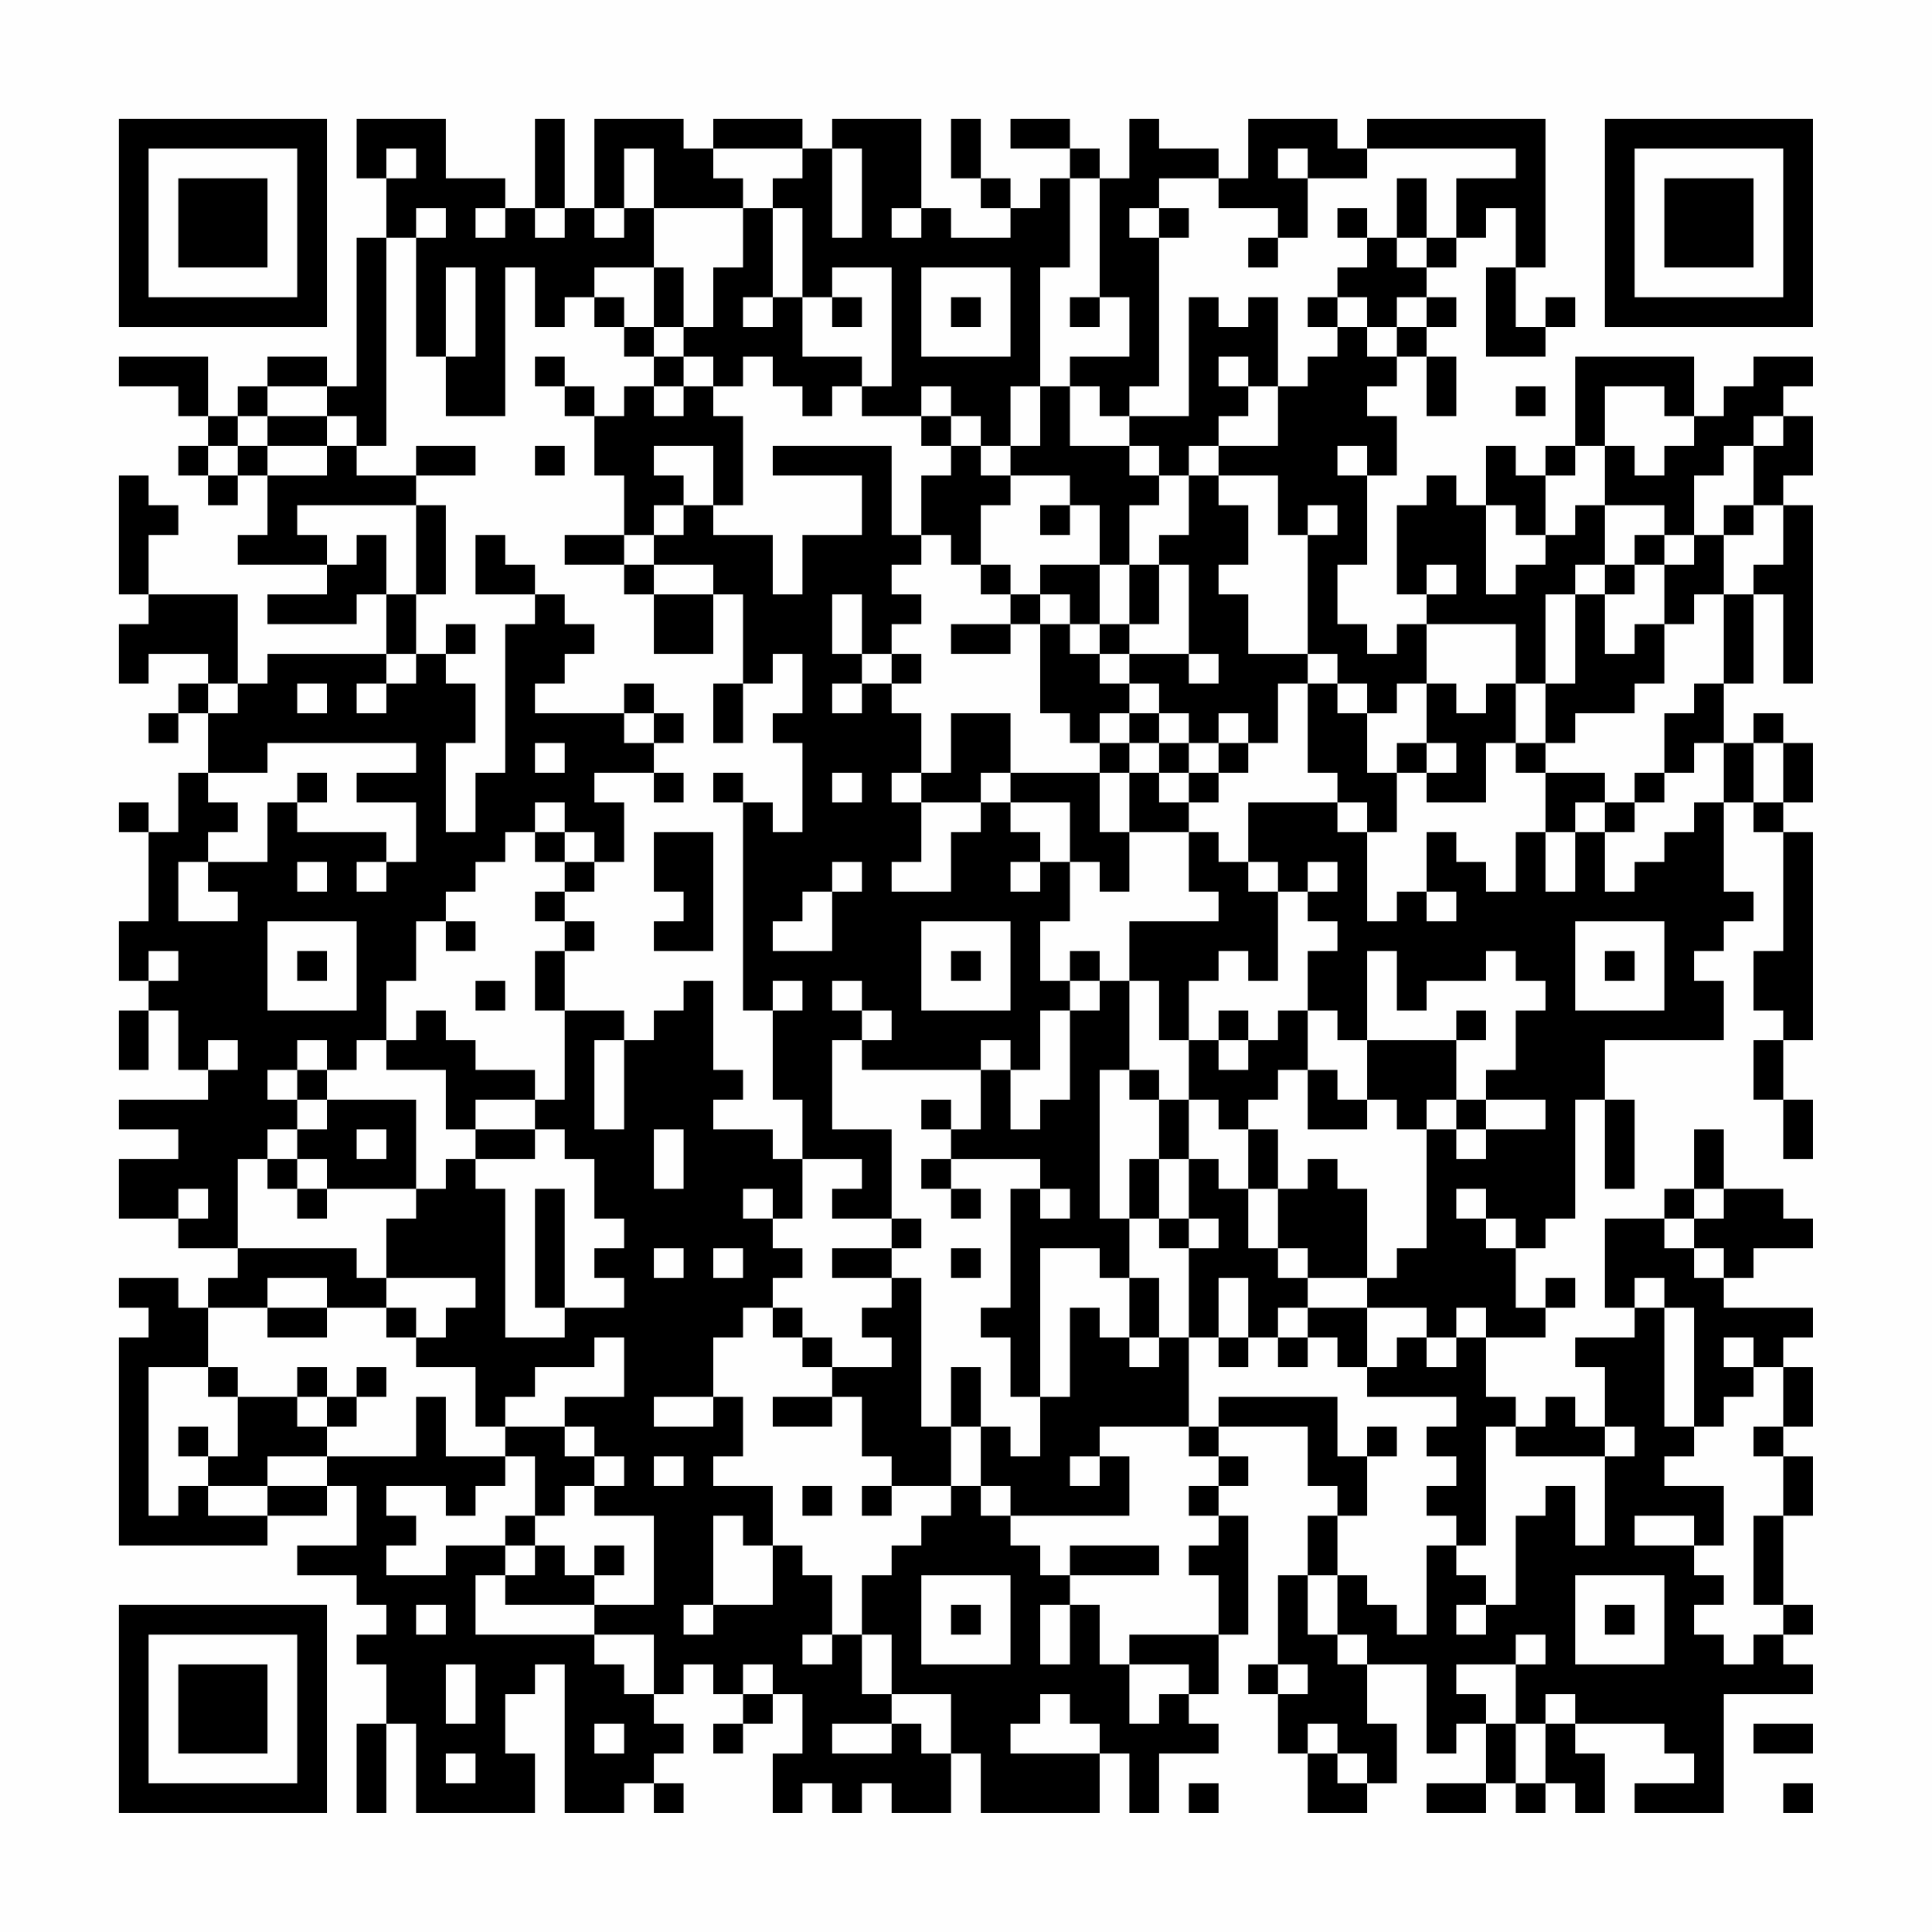 <?xml version="1.0" encoding="UTF-8"?>
<svg xmlns="http://www.w3.org/2000/svg" version="1.1" width="300" height="300" viewBox="0 0 300 300"><rect x="0" y="0" width="300" height="300" fill="#fefefe"/><g transform="scale(4.615)"><g transform="translate(4,4)"><path fill-rule="evenodd" d="M8 0L8 2L9 2L9 4L8 4L8 9L7 9L7 8L5 8L5 9L4 9L4 10L3 10L3 8L0 8L0 9L2 9L2 10L3 10L3 11L2 11L2 12L3 12L3 13L4 13L4 12L5 12L5 14L4 14L4 15L7 15L7 16L5 16L5 17L8 17L8 16L9 16L9 18L5 18L5 19L4 19L4 16L1 16L1 14L2 14L2 13L1 13L1 12L0 12L0 16L1 16L1 17L0 17L0 19L1 19L1 18L3 18L3 19L2 19L2 20L1 20L1 21L2 21L2 20L3 20L3 22L2 22L2 24L1 24L1 23L0 23L0 24L1 24L1 27L0 27L0 29L1 29L1 30L0 30L0 32L1 32L1 30L2 30L2 32L3 32L3 33L0 33L0 34L2 34L2 35L0 35L0 37L2 37L2 38L4 38L4 39L3 39L3 40L2 40L2 39L0 39L0 40L1 40L1 41L0 41L0 48L5 48L5 47L7 47L7 46L8 46L8 48L6 48L6 49L8 49L8 50L9 50L9 51L8 51L8 52L9 52L9 54L8 54L8 57L9 57L9 54L10 54L10 57L14 57L14 55L13 55L13 53L14 53L14 52L15 52L15 57L17 57L17 56L18 56L18 57L19 57L19 56L18 56L18 55L19 55L19 54L18 54L18 53L19 53L19 52L20 52L20 53L21 53L21 54L20 54L20 55L21 55L21 54L22 54L22 53L23 53L23 55L22 55L22 57L23 57L23 56L24 56L24 57L25 57L25 56L26 56L26 57L28 57L28 55L29 55L29 57L33 57L33 55L34 55L34 57L35 57L35 55L37 55L37 54L36 54L36 53L37 53L37 51L38 51L38 47L37 47L37 46L38 46L38 45L37 45L37 44L40 44L40 46L41 46L41 47L40 47L40 49L39 49L39 52L38 52L38 53L39 53L39 55L40 55L40 57L42 57L42 56L43 56L43 54L42 54L42 52L44 52L44 55L45 55L45 54L46 54L46 56L44 56L44 57L46 57L46 56L47 56L47 57L48 57L48 56L49 56L49 57L50 57L50 55L49 55L49 54L52 54L52 55L53 55L53 56L51 56L51 57L54 57L54 53L57 53L57 52L56 52L56 51L57 51L57 50L56 50L56 47L57 47L57 45L56 45L56 44L57 44L57 42L56 42L56 41L57 41L57 40L54 40L54 39L55 39L55 38L57 38L57 37L56 37L56 36L54 36L54 34L53 34L53 36L52 36L52 37L50 37L50 40L51 40L51 41L49 41L49 42L50 42L50 44L49 44L49 43L48 43L48 44L47 44L47 43L46 43L46 41L48 41L48 40L49 40L49 39L48 39L48 40L47 40L47 38L48 38L48 37L49 37L49 33L50 33L50 36L51 36L51 33L50 33L50 31L54 31L54 29L53 29L53 28L54 28L54 27L55 27L55 26L54 26L54 23L55 23L55 24L56 24L56 28L55 28L55 30L56 30L56 31L55 31L55 33L56 33L56 35L57 35L57 33L56 33L56 31L57 31L57 24L56 24L56 23L57 23L57 21L56 21L56 20L55 20L55 21L54 21L54 19L55 19L55 16L56 16L56 19L57 19L57 13L56 13L56 12L57 12L57 10L56 10L56 9L57 9L57 8L55 8L55 9L54 9L54 10L53 10L53 8L49 8L49 11L48 11L48 12L47 12L47 11L46 11L46 13L45 13L45 12L44 12L44 13L43 13L43 16L44 16L44 17L43 17L43 18L42 18L42 17L41 17L41 15L42 15L42 12L43 12L43 10L42 10L42 9L43 9L43 8L44 8L44 10L45 10L45 8L44 8L44 7L45 7L45 6L44 6L44 5L45 5L45 4L46 4L46 3L47 3L47 5L46 5L46 8L48 8L48 7L49 7L49 6L48 6L48 7L47 7L47 5L48 5L48 0L42 0L42 1L41 1L41 0L38 0L38 2L37 2L37 1L35 1L35 0L34 0L34 2L33 2L33 1L32 1L32 0L30 0L30 1L32 1L32 2L31 2L31 3L30 3L30 2L29 2L29 0L28 0L28 2L29 2L29 3L30 3L30 4L28 4L28 3L27 3L27 0L24 0L24 1L23 1L23 0L20 0L20 1L19 1L19 0L16 0L16 3L15 3L15 0L14 0L14 3L13 3L13 2L11 2L11 0ZM9 1L9 2L10 2L10 1ZM17 1L17 3L16 3L16 4L17 4L17 3L18 3L18 5L16 5L16 6L15 6L15 7L14 7L14 5L13 5L13 10L11 10L11 8L12 8L12 5L11 5L11 8L10 8L10 4L11 4L11 3L10 3L10 4L9 4L9 11L8 11L8 10L7 10L7 9L5 9L5 10L4 10L4 11L3 11L3 12L4 12L4 11L5 11L5 12L7 12L7 11L8 11L8 12L10 12L10 13L6 13L6 14L7 14L7 15L8 15L8 14L9 14L9 16L10 16L10 18L9 18L9 19L8 19L8 20L9 20L9 19L10 19L10 18L11 18L11 19L12 19L12 21L11 21L11 24L12 24L12 22L13 22L13 17L14 17L14 16L15 16L15 17L16 17L16 18L15 18L15 19L14 19L14 20L17 20L17 21L18 21L18 22L16 22L16 23L17 23L17 25L16 25L16 24L15 24L15 23L14 23L14 24L13 24L13 25L12 25L12 26L11 26L11 27L10 27L10 29L9 29L9 31L8 31L8 32L7 32L7 31L6 31L6 32L5 32L5 33L6 33L6 34L5 34L5 35L4 35L4 38L8 38L8 39L9 39L9 40L7 40L7 39L5 39L5 40L3 40L3 42L1 42L1 47L2 47L2 46L3 46L3 47L5 47L5 46L7 46L7 45L10 45L10 43L11 43L11 45L13 45L13 46L12 46L12 47L11 47L11 46L9 46L9 47L10 47L10 48L9 48L9 49L11 49L11 48L13 48L13 49L12 49L12 51L16 51L16 52L17 52L17 53L18 53L18 51L16 51L16 50L18 50L18 47L16 47L16 46L17 46L17 45L16 45L16 44L15 44L15 43L17 43L17 41L16 41L16 42L14 42L14 43L13 43L13 44L12 44L12 42L10 42L10 41L11 41L11 40L12 40L12 39L9 39L9 37L10 37L10 36L11 36L11 35L12 35L12 36L13 36L13 41L15 41L15 40L17 40L17 39L16 39L16 38L17 38L17 37L16 37L16 35L15 35L15 34L14 34L14 33L15 33L15 30L17 30L17 31L16 31L16 34L17 34L17 31L18 31L18 30L19 30L19 29L20 29L20 32L21 32L21 33L20 33L20 34L22 34L22 35L23 35L23 37L22 37L22 36L21 36L21 37L22 37L22 38L23 38L23 39L22 39L22 40L21 40L21 41L20 41L20 43L18 43L18 44L20 44L20 43L21 43L21 45L20 45L20 46L22 46L22 48L21 48L21 47L20 47L20 50L19 50L19 51L20 51L20 50L22 50L22 48L23 48L23 49L24 49L24 51L23 51L23 52L24 52L24 51L25 51L25 53L26 53L26 54L24 54L24 55L26 55L26 54L27 54L27 55L28 55L28 53L26 53L26 51L25 51L25 49L26 49L26 48L27 48L27 47L28 47L28 46L29 46L29 47L30 47L30 48L31 48L31 49L32 49L32 50L31 50L31 52L32 52L32 50L33 50L33 52L34 52L34 54L35 54L35 53L36 53L36 52L34 52L34 51L37 51L37 49L36 49L36 48L37 48L37 47L36 47L36 46L37 46L37 45L36 45L36 44L37 44L37 43L41 43L41 45L42 45L42 47L41 47L41 49L40 49L40 51L41 51L41 52L42 52L42 51L41 51L41 49L42 49L42 50L43 50L43 51L44 51L44 48L45 48L45 49L46 49L46 50L45 50L45 51L46 51L46 50L47 50L47 47L48 47L48 46L49 46L49 48L50 48L50 45L51 45L51 44L50 44L50 45L47 45L47 44L46 44L46 48L45 48L45 47L44 47L44 46L45 46L45 45L44 45L44 44L45 44L45 43L42 43L42 42L43 42L43 41L44 41L44 42L45 42L45 41L46 41L46 40L45 40L45 41L44 41L44 40L42 40L42 39L43 39L43 38L44 38L44 34L45 34L45 35L46 35L46 34L48 34L48 33L46 33L46 32L47 32L47 30L48 30L48 29L47 29L47 28L46 28L46 29L44 29L44 30L43 30L43 28L42 28L42 31L41 31L41 30L40 30L40 28L41 28L41 27L40 27L40 26L41 26L41 25L40 25L40 26L39 26L39 25L38 25L38 23L41 23L41 24L42 24L42 27L43 27L43 26L44 26L44 27L45 27L45 26L44 26L44 24L45 24L45 25L46 25L46 26L47 26L47 24L48 24L48 26L49 26L49 24L50 24L50 26L51 26L51 25L52 25L52 24L53 24L53 23L54 23L54 21L53 21L53 22L52 22L52 20L53 20L53 19L54 19L54 16L55 16L55 15L56 15L56 13L55 13L55 11L56 11L56 10L55 10L55 11L54 11L54 12L53 12L53 14L52 14L52 13L50 13L50 11L51 11L51 12L52 12L52 11L53 11L53 10L52 10L52 9L50 9L50 11L49 11L49 12L48 12L48 14L47 14L47 13L46 13L46 16L47 16L47 15L48 15L48 14L49 14L49 13L50 13L50 15L49 15L49 16L48 16L48 19L47 19L47 17L44 17L44 19L43 19L43 20L42 20L42 19L41 19L41 18L40 18L40 14L41 14L41 13L40 13L40 14L39 14L39 12L37 12L37 11L39 11L39 9L40 9L40 8L41 8L41 7L42 7L42 8L43 8L43 7L44 7L44 6L43 6L43 7L42 7L42 6L41 6L41 5L42 5L42 4L43 4L43 5L44 5L44 4L45 4L45 2L47 2L47 1L42 1L42 2L40 2L40 1L39 1L39 2L40 2L40 4L39 4L39 3L37 3L37 2L35 2L35 3L34 3L34 4L35 4L35 9L34 9L34 10L33 10L33 9L32 9L32 8L34 8L34 6L33 6L33 2L32 2L32 5L31 5L31 9L30 9L30 11L29 11L29 10L28 10L28 9L27 9L27 10L25 10L25 9L26 9L26 5L24 5L24 6L23 6L23 3L22 3L22 2L23 2L23 1L20 1L20 2L21 2L21 3L18 3L18 1ZM24 1L24 4L25 4L25 1ZM43 2L43 4L44 4L44 2ZM12 3L12 4L13 4L13 3ZM14 3L14 4L15 4L15 3ZM21 3L21 5L20 5L20 7L19 7L19 5L18 5L18 7L17 7L17 6L16 6L16 7L17 7L17 8L18 8L18 9L17 9L17 10L16 10L16 9L15 9L15 8L14 8L14 9L15 9L15 10L16 10L16 12L17 12L17 14L15 14L15 15L17 15L17 16L18 16L18 18L20 18L20 16L21 16L21 19L20 19L20 21L21 21L21 19L22 19L22 18L23 18L23 20L22 20L22 21L23 21L23 24L22 24L22 23L21 23L21 22L20 22L20 23L21 23L21 30L22 30L22 33L23 33L23 35L25 35L25 36L24 36L24 37L26 37L26 38L24 38L24 39L26 39L26 40L25 40L25 41L26 41L26 42L24 42L24 41L23 41L23 40L22 40L22 41L23 41L23 42L24 42L24 43L22 43L22 44L24 44L24 43L25 43L25 45L26 45L26 46L25 46L25 47L26 47L26 46L28 46L28 44L29 44L29 46L30 46L30 47L34 47L34 45L33 45L33 44L36 44L36 41L37 41L37 42L38 42L38 41L39 41L39 42L40 42L40 41L41 41L41 42L42 42L42 40L40 40L40 39L42 39L42 36L41 36L41 35L40 35L40 36L39 36L39 34L38 34L38 33L39 33L39 32L40 32L40 34L42 34L42 33L43 33L43 34L44 34L44 33L45 33L45 34L46 34L46 33L45 33L45 31L46 31L46 30L45 30L45 31L42 31L42 33L41 33L41 32L40 32L40 30L39 30L39 31L38 31L38 30L37 30L37 31L36 31L36 29L37 29L37 28L38 28L38 29L39 29L39 26L38 26L38 25L37 25L37 24L36 24L36 23L37 23L37 22L38 22L38 21L39 21L39 19L40 19L40 22L41 22L41 23L42 23L42 24L43 24L43 22L44 22L44 23L46 23L46 21L47 21L47 22L48 22L48 24L49 24L49 23L50 23L50 24L51 24L51 23L52 23L52 22L51 22L51 23L50 23L50 22L48 22L48 21L49 21L49 20L51 20L51 19L52 19L52 17L53 17L53 16L54 16L54 14L55 14L55 13L54 13L54 14L53 14L53 15L52 15L52 14L51 14L51 15L50 15L50 16L49 16L49 19L48 19L48 21L47 21L47 19L46 19L46 20L45 20L45 19L44 19L44 21L43 21L43 22L42 22L42 20L41 20L41 19L40 19L40 18L38 18L38 16L37 16L37 15L38 15L38 13L37 13L37 12L36 12L36 11L37 11L37 10L38 10L38 9L39 9L39 6L38 6L38 7L37 7L37 6L36 6L36 10L34 10L34 11L32 11L32 9L31 9L31 11L30 11L30 12L29 12L29 11L28 11L28 10L27 10L27 11L28 11L28 12L27 12L27 14L26 14L26 11L22 11L22 12L25 12L25 14L23 14L23 16L22 16L22 14L20 14L20 13L21 13L21 10L20 10L20 9L21 9L21 8L22 8L22 9L23 9L23 10L24 10L24 9L25 9L25 8L23 8L23 6L22 6L22 3ZM26 3L26 4L27 4L27 3ZM35 3L35 4L36 4L36 3ZM41 3L41 4L42 4L42 3ZM38 4L38 5L39 5L39 4ZM27 5L27 8L30 8L30 5ZM21 6L21 7L22 7L22 6ZM24 6L24 7L25 7L25 6ZM28 6L28 7L29 7L29 6ZM32 6L32 7L33 7L33 6ZM40 6L40 7L41 7L41 6ZM18 7L18 8L19 8L19 9L18 9L18 10L19 10L19 9L20 9L20 8L19 8L19 7ZM37 8L37 9L38 9L38 8ZM47 9L47 10L48 10L48 9ZM5 10L5 11L7 11L7 10ZM10 11L10 12L12 12L12 11ZM14 11L14 12L15 12L15 11ZM18 11L18 12L19 12L19 13L18 13L18 14L17 14L17 15L18 15L18 16L20 16L20 15L18 15L18 14L19 14L19 13L20 13L20 11ZM34 11L34 12L35 12L35 13L34 13L34 15L33 15L33 13L32 13L32 12L30 12L30 13L29 13L29 15L28 15L28 14L27 14L27 15L26 15L26 16L27 16L27 17L26 17L26 18L25 18L25 16L24 16L24 18L25 18L25 19L24 19L24 20L25 20L25 19L26 19L26 20L27 20L27 22L26 22L26 23L27 23L27 25L26 25L26 26L28 26L28 24L29 24L29 23L30 23L30 24L31 24L31 25L30 25L30 26L31 26L31 25L32 25L32 27L31 27L31 29L32 29L32 30L31 30L31 32L30 32L30 31L29 31L29 32L25 32L25 31L26 31L26 30L25 30L25 29L24 29L24 30L25 30L25 31L24 31L24 34L26 34L26 37L27 37L27 38L26 38L26 39L27 39L27 44L28 44L28 42L29 42L29 44L30 44L30 45L31 45L31 43L32 43L32 40L33 40L33 41L34 41L34 42L35 42L35 41L36 41L36 38L37 38L37 37L36 37L36 35L37 35L37 36L38 36L38 38L39 38L39 39L40 39L40 38L39 38L39 36L38 36L38 34L37 34L37 33L36 33L36 31L35 31L35 29L34 29L34 27L37 27L37 26L36 26L36 24L34 24L34 22L35 22L35 23L36 23L36 22L37 22L37 21L38 21L38 20L37 20L37 21L36 21L36 20L35 20L35 19L34 19L34 18L36 18L36 19L37 19L37 18L36 18L36 15L35 15L35 14L36 14L36 12L35 12L35 11ZM41 11L41 12L42 12L42 11ZM10 13L10 16L11 16L11 13ZM31 13L31 14L32 14L32 13ZM12 14L12 16L14 16L14 15L13 15L13 14ZM29 15L29 16L30 16L30 17L28 17L28 18L30 18L30 17L31 17L31 20L32 20L32 21L33 21L33 22L30 22L30 20L28 20L28 22L27 22L27 23L29 23L29 22L30 22L30 23L32 23L32 25L33 25L33 26L34 26L34 24L33 24L33 22L34 22L34 21L35 21L35 22L36 22L36 21L35 21L35 20L34 20L34 19L33 19L33 18L34 18L34 17L35 17L35 15L34 15L34 17L33 17L33 15L31 15L31 16L30 16L30 15ZM44 15L44 16L45 16L45 15ZM51 15L51 16L50 16L50 18L51 18L51 17L52 17L52 15ZM31 16L31 17L32 17L32 18L33 18L33 17L32 17L32 16ZM11 17L11 18L12 18L12 17ZM26 18L26 19L27 19L27 18ZM3 19L3 20L4 20L4 19ZM6 19L6 20L7 20L7 19ZM17 19L17 20L18 20L18 21L19 21L19 20L18 20L18 19ZM33 20L33 21L34 21L34 20ZM5 21L5 22L3 22L3 23L4 23L4 24L3 24L3 25L2 25L2 27L4 27L4 26L3 26L3 25L5 25L5 23L6 23L6 24L9 24L9 25L8 25L8 26L9 26L9 25L10 25L10 23L8 23L8 22L10 22L10 21ZM14 21L14 22L15 22L15 21ZM44 21L44 22L45 22L45 21ZM55 21L55 23L56 23L56 21ZM6 22L6 23L7 23L7 22ZM18 22L18 23L19 23L19 22ZM24 22L24 23L25 23L25 22ZM14 24L14 25L15 25L15 26L14 26L14 27L15 27L15 28L14 28L14 30L15 30L15 28L16 28L16 27L15 27L15 26L16 26L16 25L15 25L15 24ZM18 24L18 26L19 26L19 27L18 27L18 28L20 28L20 24ZM6 25L6 26L7 26L7 25ZM24 25L24 26L23 26L23 27L22 27L22 28L24 28L24 26L25 26L25 25ZM5 27L5 30L8 30L8 27ZM11 27L11 28L12 28L12 27ZM27 27L27 30L30 30L30 27ZM49 27L49 30L52 30L52 27ZM1 28L1 29L2 29L2 28ZM6 28L6 29L7 29L7 28ZM28 28L28 29L29 29L29 28ZM32 28L32 29L33 29L33 30L32 30L32 33L31 33L31 34L30 34L30 32L29 32L29 34L28 34L28 33L27 33L27 34L28 34L28 35L27 35L27 36L28 36L28 37L29 37L29 36L28 36L28 35L31 35L31 36L30 36L30 40L29 40L29 41L30 41L30 43L31 43L31 38L33 38L33 39L34 39L34 41L35 41L35 39L34 39L34 37L35 37L35 38L36 38L36 37L35 37L35 35L36 35L36 33L35 33L35 32L34 32L34 29L33 29L33 28ZM50 28L50 29L51 29L51 28ZM12 29L12 30L13 30L13 29ZM22 29L22 30L23 30L23 29ZM10 30L10 31L9 31L9 32L11 32L11 34L12 34L12 35L14 35L14 34L12 34L12 33L14 33L14 32L12 32L12 31L11 31L11 30ZM3 31L3 32L4 32L4 31ZM37 31L37 32L38 32L38 31ZM6 32L6 33L7 33L7 34L6 34L6 35L5 35L5 36L6 36L6 37L7 37L7 36L10 36L10 33L7 33L7 32ZM33 32L33 37L34 37L34 35L35 35L35 33L34 33L34 32ZM8 34L8 35L9 35L9 34ZM18 34L18 36L19 36L19 34ZM6 35L6 36L7 36L7 35ZM2 36L2 37L3 37L3 36ZM14 36L14 40L15 40L15 36ZM31 36L31 37L32 37L32 36ZM45 36L45 37L46 37L46 38L47 38L47 37L46 37L46 36ZM53 36L53 37L52 37L52 38L53 38L53 39L54 39L54 38L53 38L53 37L54 37L54 36ZM18 38L18 39L19 39L19 38ZM20 38L20 39L21 39L21 38ZM28 38L28 39L29 39L29 38ZM37 39L37 41L38 41L38 39ZM51 39L51 40L52 40L52 44L53 44L53 45L52 45L52 46L54 46L54 48L53 48L53 47L51 47L51 48L53 48L53 49L54 49L54 50L53 50L53 51L54 51L54 52L55 52L55 51L56 51L56 50L55 50L55 47L56 47L56 45L55 45L55 44L56 44L56 42L55 42L55 41L54 41L54 42L55 42L55 43L54 43L54 44L53 44L53 40L52 40L52 39ZM5 40L5 41L7 41L7 40ZM9 40L9 41L10 41L10 40ZM39 40L39 41L40 41L40 40ZM3 42L3 43L4 43L4 45L3 45L3 44L2 44L2 45L3 45L3 46L5 46L5 45L7 45L7 44L8 44L8 43L9 43L9 42L8 42L8 43L7 43L7 42L6 42L6 43L4 43L4 42ZM6 43L6 44L7 44L7 43ZM13 44L13 45L14 45L14 47L13 47L13 48L14 48L14 49L13 49L13 50L16 50L16 49L17 49L17 48L16 48L16 49L15 49L15 48L14 48L14 47L15 47L15 46L16 46L16 45L15 45L15 44ZM42 44L42 45L43 45L43 44ZM18 45L18 46L19 46L19 45ZM32 45L32 46L33 46L33 45ZM23 46L23 47L24 47L24 46ZM32 48L32 49L35 49L35 48ZM27 49L27 52L30 52L30 49ZM49 49L49 52L52 52L52 49ZM10 50L10 51L11 51L11 50ZM28 50L28 51L29 51L29 50ZM50 50L50 51L51 51L51 50ZM47 51L47 52L45 52L45 53L46 53L46 54L47 54L47 56L48 56L48 54L49 54L49 53L48 53L48 54L47 54L47 52L48 52L48 51ZM11 52L11 54L12 54L12 52ZM21 52L21 53L22 53L22 52ZM39 52L39 53L40 53L40 52ZM31 53L31 54L30 54L30 55L33 55L33 54L32 54L32 53ZM16 54L16 55L17 55L17 54ZM40 54L40 55L41 55L41 56L42 56L42 55L41 55L41 54ZM55 54L55 55L57 55L57 54ZM11 55L11 56L12 56L12 55ZM36 56L36 57L37 57L37 56ZM56 56L56 57L57 57L57 56ZM0 0L0 7L7 7L7 0ZM1 1L1 6L6 6L6 1ZM2 2L2 5L5 5L5 2ZM50 0L50 7L57 7L57 0ZM51 1L51 6L56 6L56 1ZM52 2L52 5L55 5L55 2ZM0 50L0 57L7 57L7 50ZM1 51L1 56L6 56L6 51ZM2 52L2 55L5 55L5 52Z" fill="#000000"/></g></g></svg>
